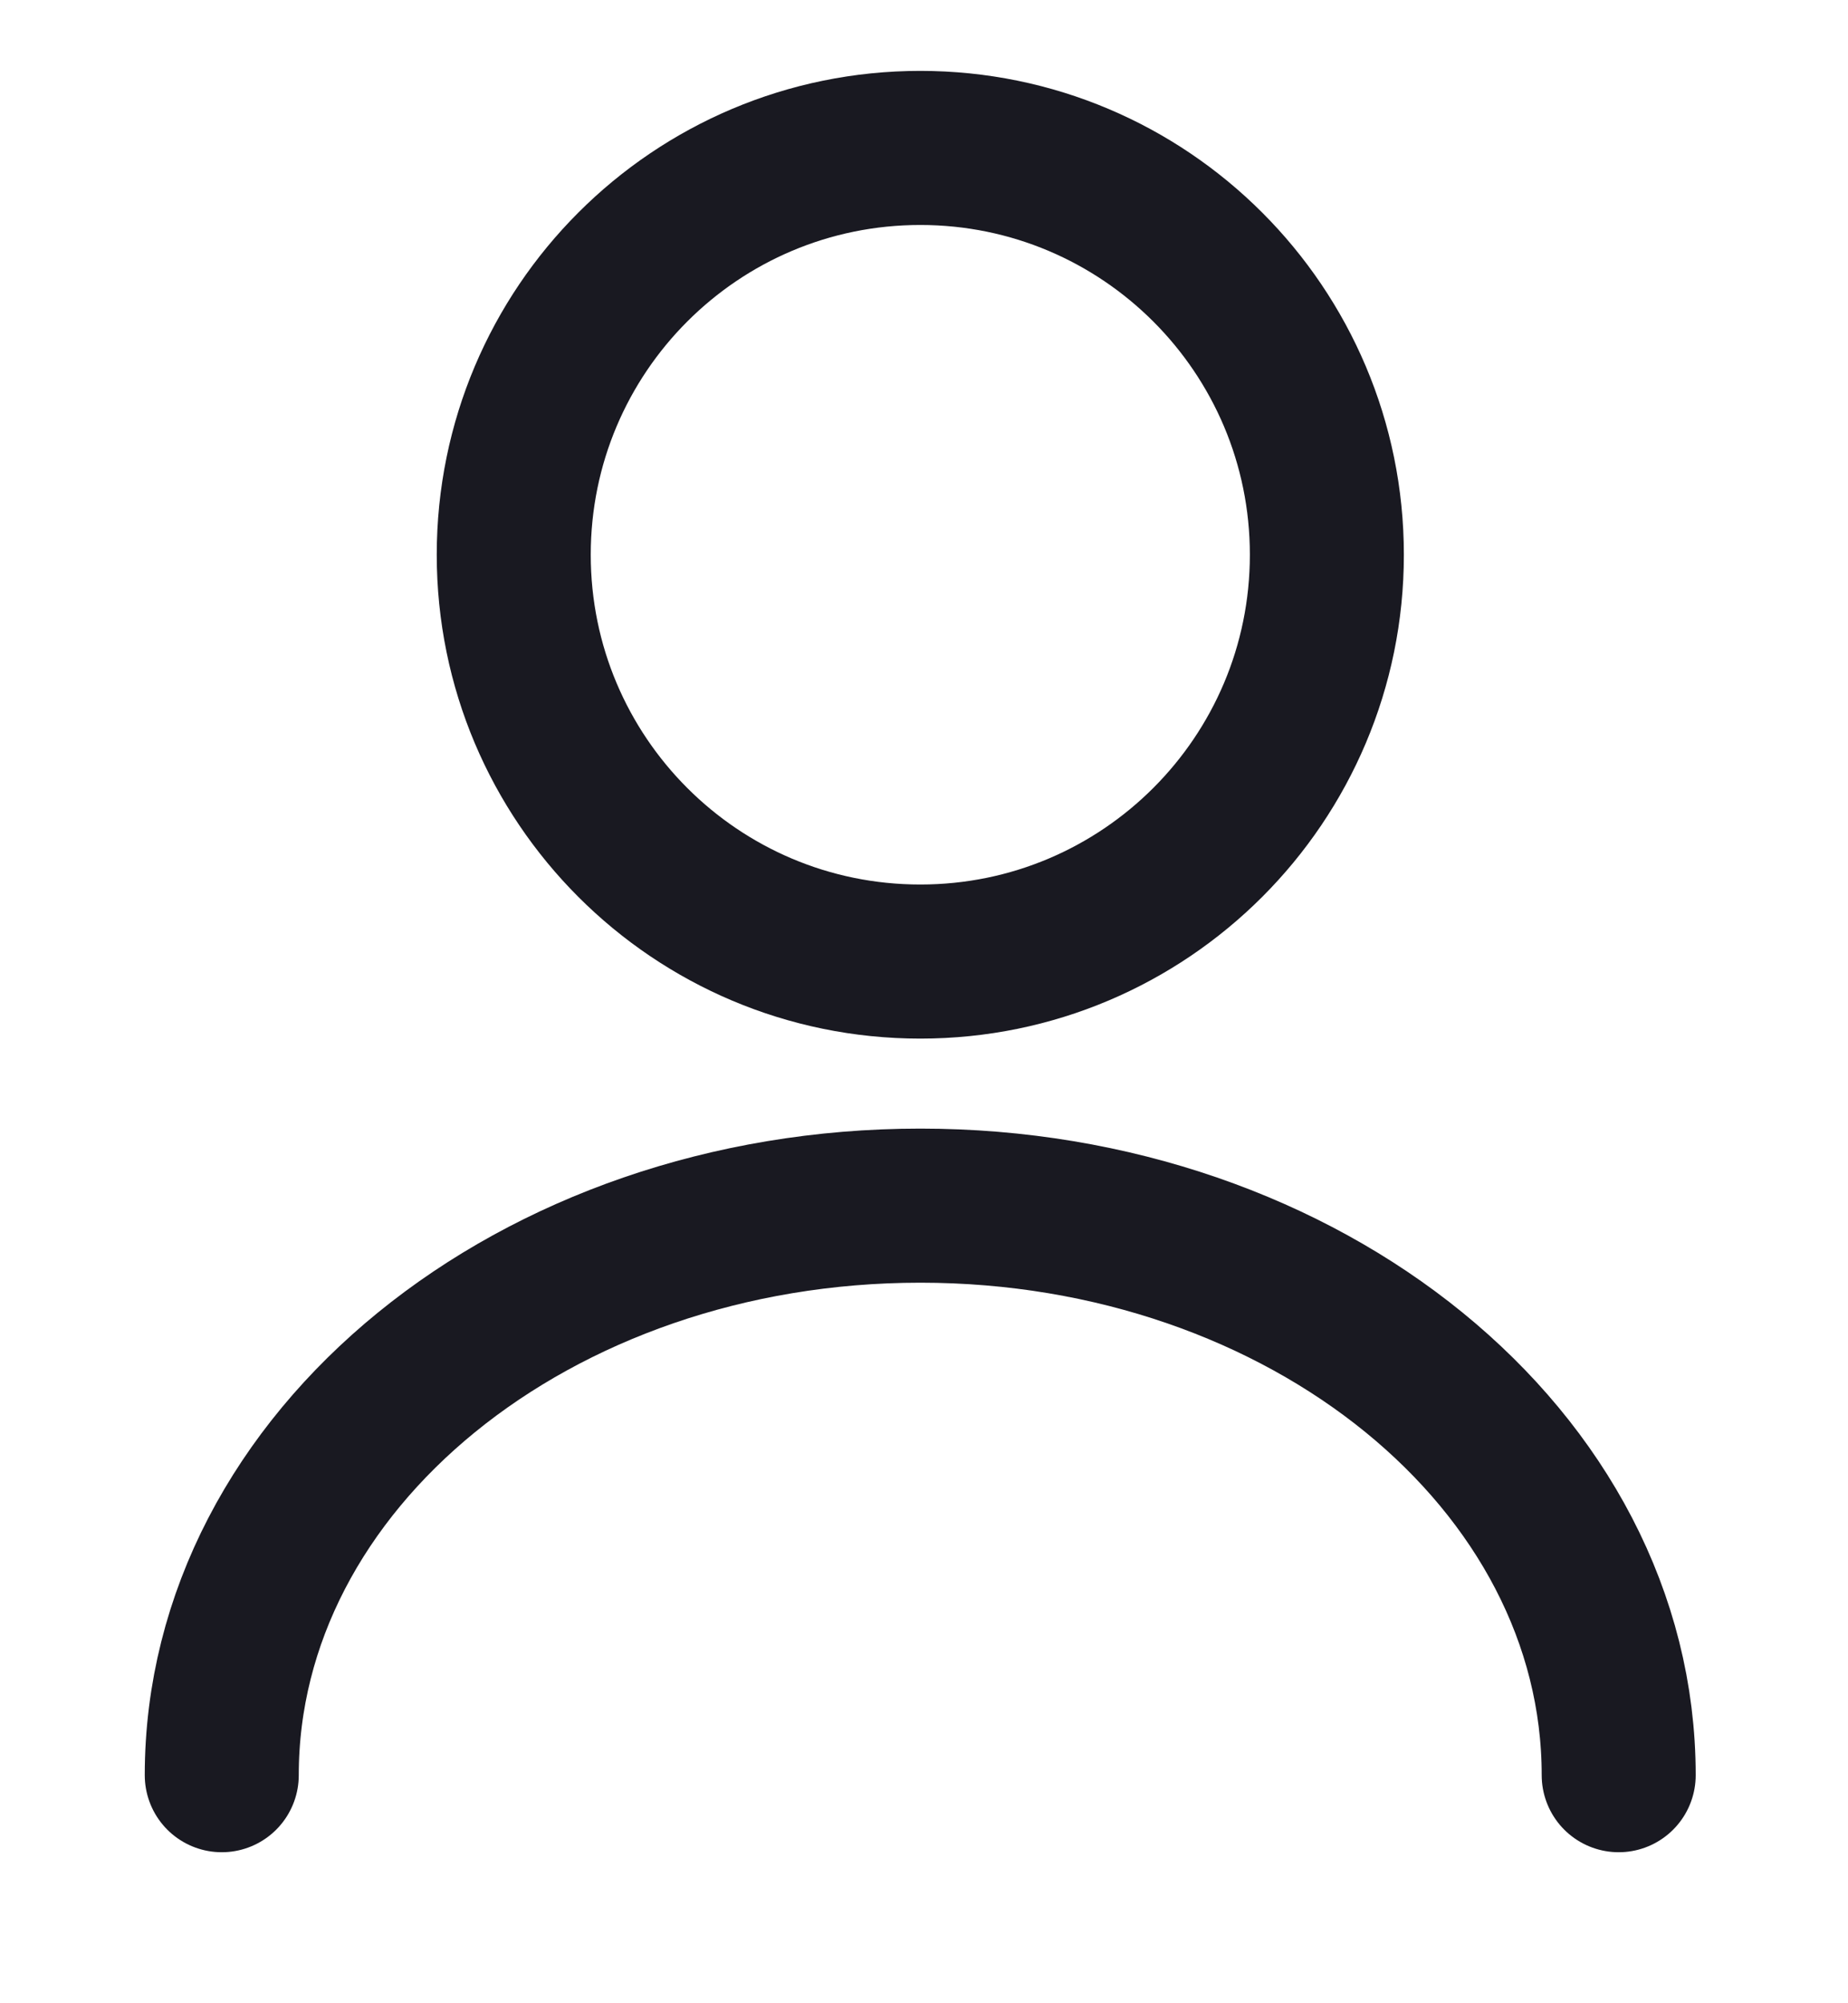 <svg width="12" height="13" viewBox="0 0 12 13" fill="none" xmlns="http://www.w3.org/2000/svg">
<path d="M5.976 6.24C7.434 6.24 8.616 5.058 8.616 3.6C8.616 2.142 7.434 0.96 5.976 0.96C4.517 0.96 3.336 2.142 3.336 3.6C3.336 5.058 4.517 6.24 5.976 6.24Z" stroke="#191921" stroke-linecap="round" stroke-linejoin="round"/>
<path d="M10.511 11.52C10.511 9.477 8.478 7.824 5.976 7.824C3.473 7.824 1.44 9.477 1.44 11.52" stroke="#191921" stroke-linecap="round" stroke-linejoin="round"/>
</svg>
